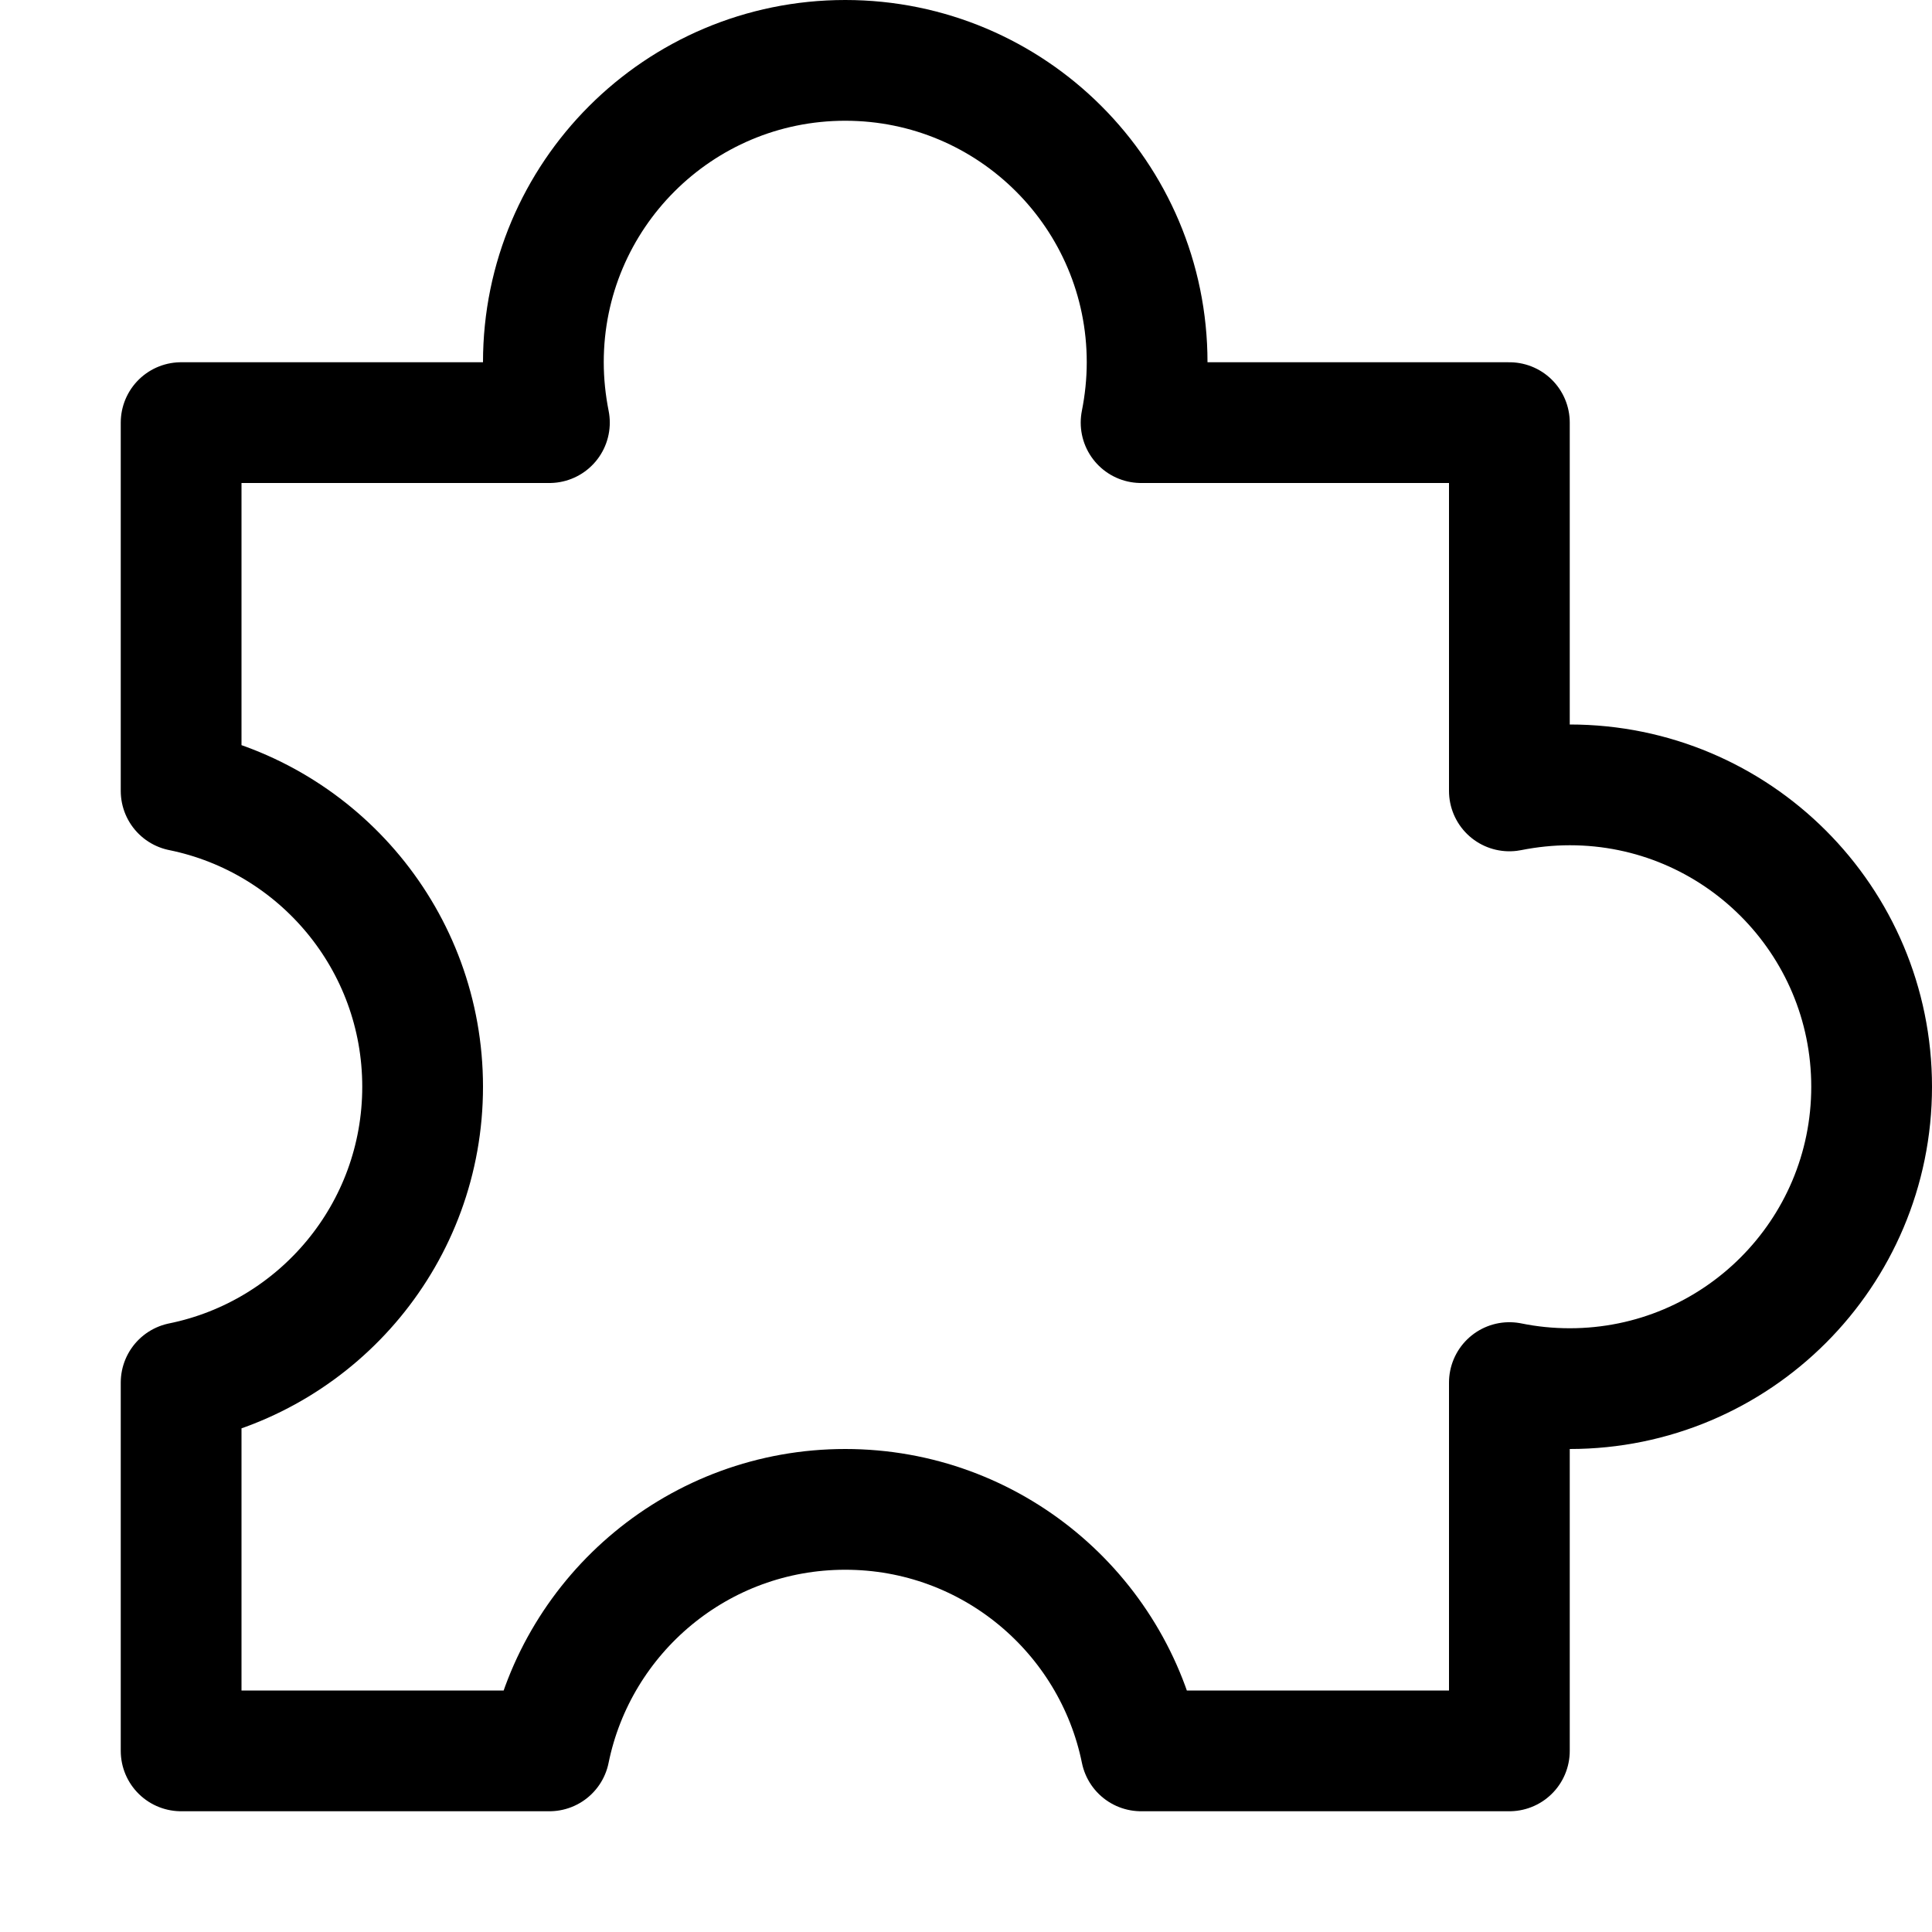 <svg xmlns="http://www.w3.org/2000/svg" width="16" height="16" fill="none" viewBox="0 0 16 16"><path stroke="currentColor" stroke-linecap="round" stroke-linejoin="round" d="M13 6.5C12.829 6.5 12.662 6.518 12.5 6.55V3.5H9.45C9.482 3.338 9.5 3.171 9.5 3C9.5 1.619 8.381 0.5 7 0.5C5.619 0.5 4.5 1.619 4.5 3C4.5 3.171 4.518 3.338 4.55 3.5H1.5V6.55C2.641 6.782 3.5 7.79 3.5 9C3.5 10.21 2.641 11.218 1.5 11.45V14.5H4.55C4.782 13.359 5.79 12.5 7 12.5C8.21 12.5 9.218 13.359 9.45 14.5H12.5V11.45C12.662 11.483 12.829 11.5 13 11.5C14.381 11.5 15.5 10.381 15.5 9C15.5 7.619 14.381 6.5 13 6.5Z"/></svg>